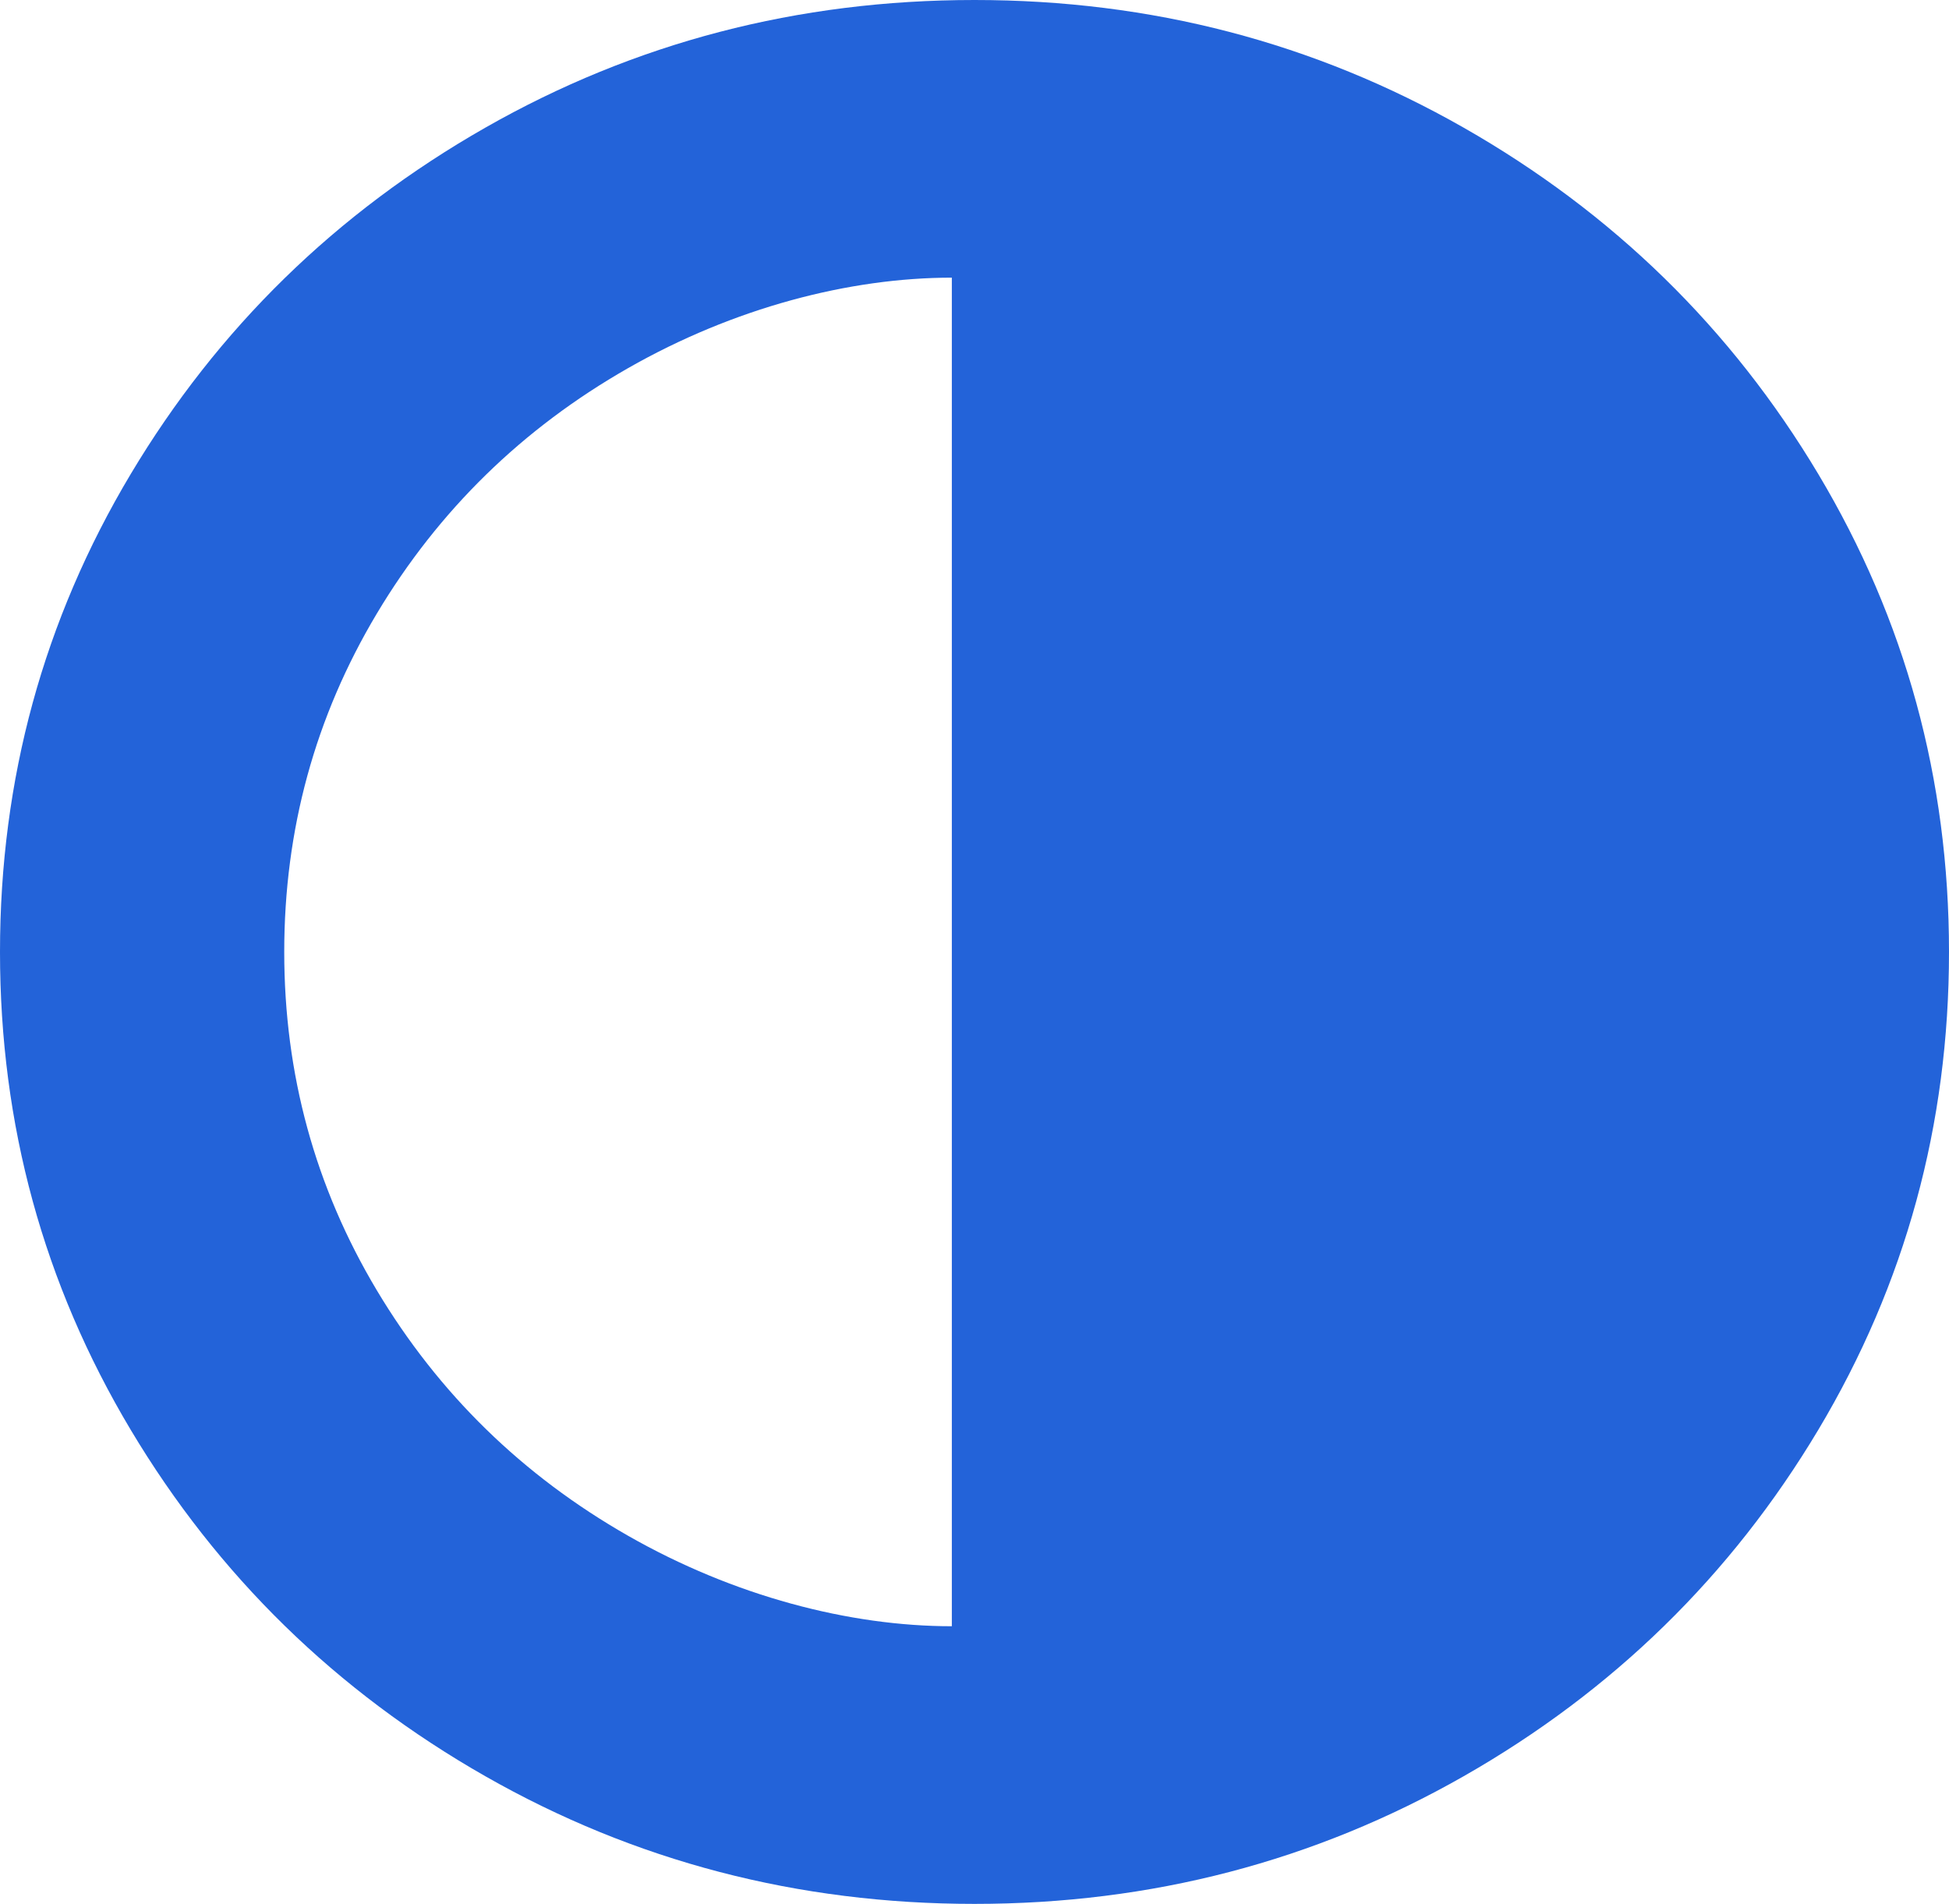 ﻿<?xml version="1.0" encoding="utf-8"?>
<svg version="1.1" xmlns:xlink="http://www.w3.org/1999/xlink" width="43px" height="42px" xmlns="http://www.w3.org/2000/svg">
  <g transform="matrix(1 0 0 1 -827 -582 )">
    <path d="M 13.857 33.879  C 16.19 35.21  18.738 35.875  21 35.875  L 21 6.125  C 18.738 6.125  16.19 6.79  13.857 8.121  C 11.525 9.452  9.677 11.257  8.314 13.535  C 6.952 15.814  6.271 18.302  6.271 21  C 6.271 23.698  6.952 26.186  8.314 28.465  C 9.677 30.743  11.525 32.548  13.857 33.879  Z M 40.117 10.459  C 42.039 13.676  43 17.19  43 21  C 43 24.81  42.039 28.324  40.117 31.541  C 38.194 34.758  35.586 37.306  32.292 39.184  C 28.998 41.061  25.401 42  21.5 42  C 17.599 42  14.002 41.061  10.708 39.184  C 7.414 37.306  4.806 34.758  2.883 31.541  C 0.961 28.324  0 24.81  0 21  C 0 17.19  0.961 13.676  2.883 10.459  C 4.806 7.242  7.414 4.694  10.708 2.816  C 14.002 0.939  17.599 0  21.5 0  C 25.401 0  28.998 0.939  32.292 2.816  C 35.586 4.694  38.194 7.242  40.117 10.459  Z " fill-rule="nonzero" fill="#2363d9" stroke="none" transform="matrix(1 0 0 1 827 582 )" />
  </g>
</svg>